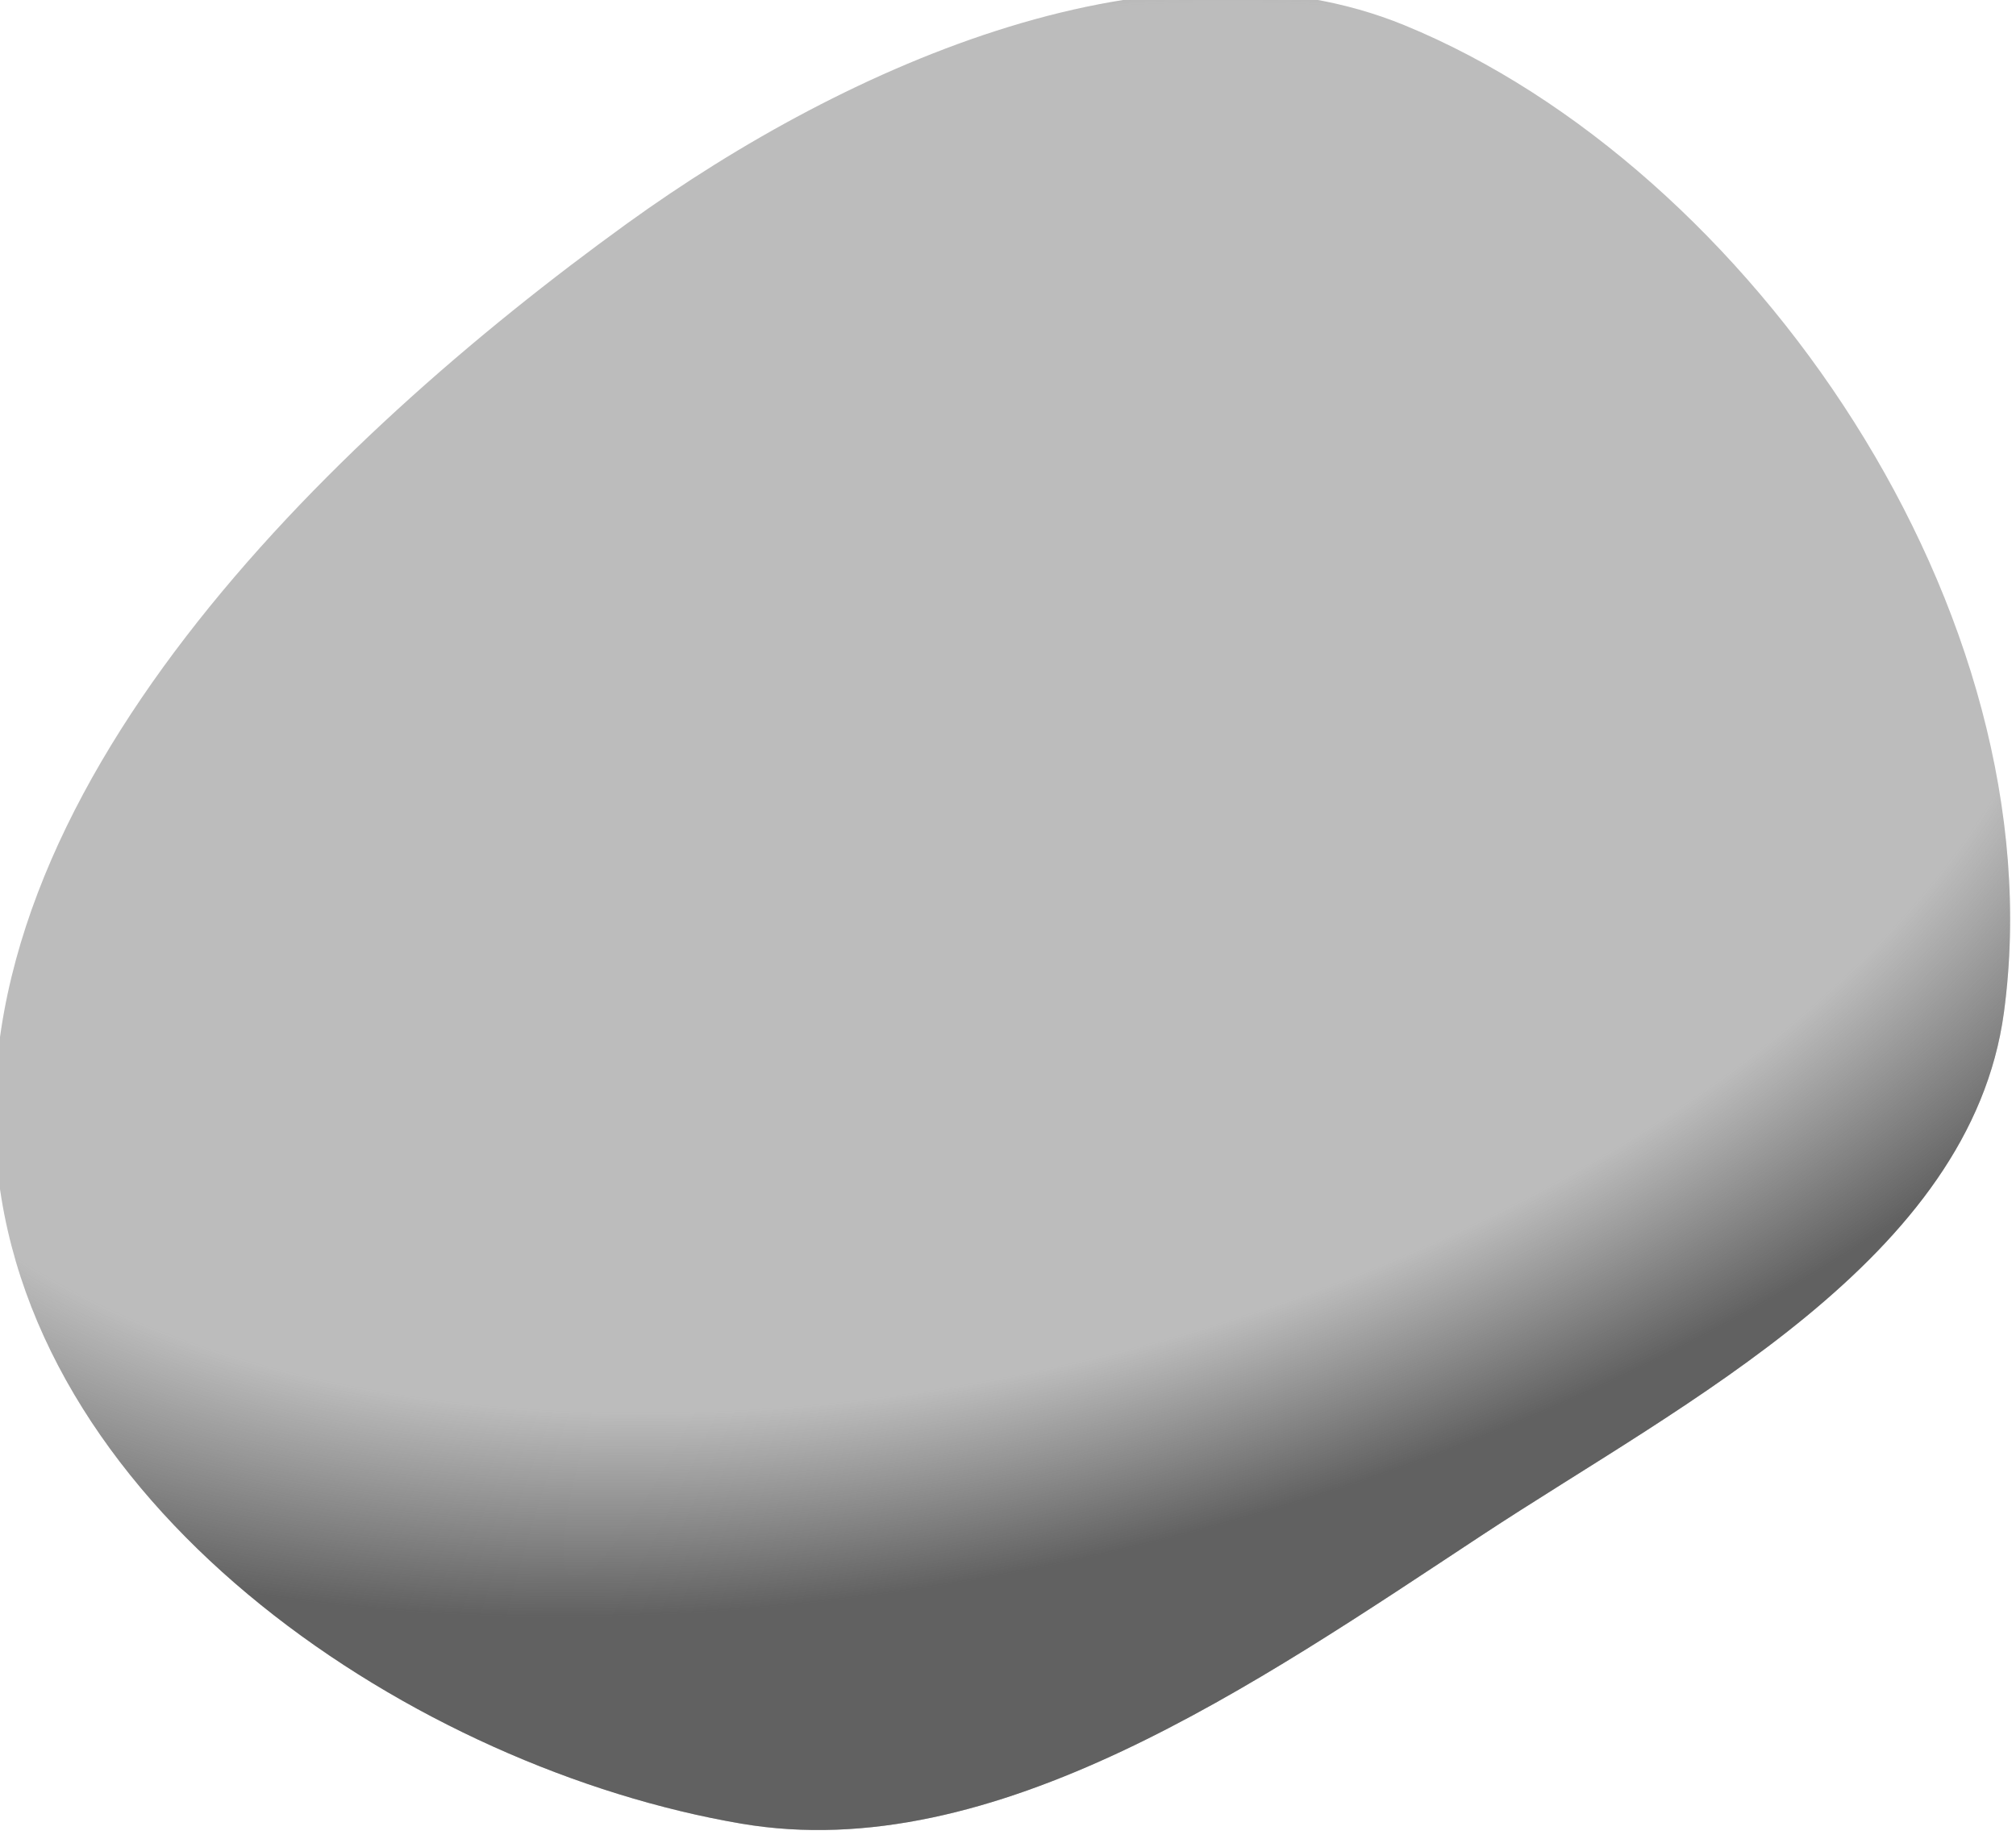 <svg xmlns="http://www.w3.org/2000/svg" xmlns:svg="http://www.w3.org/2000/svg" xmlns:xlink="http://www.w3.org/1999/xlink" id="svg4200" width="108.173" height="98.678" version="1.1"><defs id="defs4202"><linearGradient id="linearGradient3966-0-7-4"><stop id="stop3968-4-9-8" offset="0" stop-color="#616161" stop-opacity="0"/><stop id="stop3974-1-0-8" offset=".775" stop-color="#616161" stop-opacity="0"/><stop id="stop3970-7-4-5" offset="1" stop-color="#616161" stop-opacity="1"/></linearGradient><radialGradient id="radialGradient4374" cx="1877.71" cy="84.196" r="102.193" fx="1877.71" fy="84.196" gradientTransform="matrix(0.772,-0.408,0.564,0.413,-259.96,392.896)" gradientUnits="userSpaceOnUse" xlink:href="#linearGradient4334"/><linearGradient id="linearGradient4334"><stop id="stop4336" offset="0" stop-color="#616161" stop-opacity="0"/><stop id="stop4338" offset=".871" stop-color="#616161" stop-opacity="0"/><stop id="stop4340" offset="1" stop-color="#616161" stop-opacity="1"/></linearGradient><radialGradient id="radialGradient4109" cx="1256.244" cy="-527.767" r="102.193" fx="1256.244" fy="-527.767" gradientTransform="matrix(-0.066,-0.559,1.065,-0.126,2191.265,494.567)" gradientUnits="userSpaceOnUse" xlink:href="#linearGradient3966"/><linearGradient id="linearGradient3966"><stop id="stop3968" offset="0" stop-color="#616161" stop-opacity="0"/><stop id="stop3974" offset=".775" stop-color="#616161" stop-opacity="0"/><stop id="stop3970" offset="1" stop-color="#616161" stop-opacity="1"/></linearGradient><radialGradient id="radialGradient4106" cx="1243.12" cy="-475.444" r="102.193" fx="1243.12" fy="-475.444" gradientTransform="matrix(-0.049,-0.587,0.787,-0.065,2059.471,554.62)" gradientUnits="userSpaceOnUse" xlink:href="#linearGradient3966"/><linearGradient id="linearGradient4280"><stop id="stop4282" offset="0" stop-color="#616161" stop-opacity="0"/><stop id="stop4284" offset=".775" stop-color="#616161" stop-opacity="0"/><stop id="stop4286" offset="1" stop-color="#616161" stop-opacity="1"/></linearGradient><radialGradient id="radialGradient4293" cx="1243.12" cy="-475.444" r="102.193" fx="1243.12" fy="-475.444" gradientTransform="matrix(-0.049,-0.587,0.787,-0.065,2059.471,554.62)" gradientUnits="userSpaceOnUse" xlink:href="#linearGradient3966"/><radialGradient id="radialGradient4241" cx="1321.531" cy="-295.447" r="102.193" fx="1321.531" fy="-295.447" gradientTransform="matrix(0.208,0.405,-0.67,0.412,1230.444,-718.755)" gradientUnits="userSpaceOnUse" xlink:href="#linearGradient3966-0-7"/><linearGradient id="linearGradient3966-0-7"><stop id="stop3968-4-9" offset="0" stop-color="#616161" stop-opacity="0"/><stop id="stop3974-1-0" offset=".775" stop-color="#616161" stop-opacity="0"/><stop id="stop3970-7-4" offset="1" stop-color="#616161" stop-opacity="1"/></linearGradient><radialGradient id="radialGradient4370" cx="1321.531" cy="-295.447" r="102.193" fx="1321.531" fy="-295.447" gradientTransform="matrix(0.208,0.405,-0.67,0.412,1230.444,-718.755)" gradientUnits="userSpaceOnUse" xlink:href="#linearGradient3966-0-7"/></defs><g id="layer1" transform="translate(-404.773,-168.521)"><g id="STONE3" display="inline" transform="matrix(0.938,0.346,-0.346,0.938,-1248.329,-96.495)"><title id="title4388">Stone 3 at 1500 - 1300</title><path d="m 1664.551,-264.747 c 8.219,16.903 32.354,22.533 49.686,19.292 13.535,-2.531 23.355,-16.641 31.941,-28.295 7.718,-10.475 19.469,-22.968 16.562,-36.011 -4.718,-21.167 -28.481,-37.853 -48.503,-38.584 -13.995,-0.511 -27.232,12.141 -35.49,24.436 -11.055,16.459 -22.957,41.144 -14.196,59.161 z" style="marker:none" id="path4122" fill="#bcbcbc" fill-opacity="1" fill-rule="nonzero" stroke="none" stroke-width=".14" color="#000" display="inline" enable-background="accumulate" overflow="visible" visibility="visible"/><path d="m 1664.551,-264.747 c 8.219,16.903 32.354,22.533 49.686,19.292 13.535,-2.531 23.355,-16.641 31.941,-28.295 7.718,-10.474 19.469,-22.968 16.562,-36.011 -4.718,-21.167 -28.481,-37.853 -48.503,-38.584 -13.995,-0.511 -27.232,12.141 -35.49,24.436 -11.055,16.459 -22.957,41.144 -14.196,59.161 z" style="marker:none" id="path4122-0" fill="url(#radialGradient4370)" fill-opacity="1" fill-rule="nonzero" stroke="none" stroke-width=".128" color="#000" display="inline" enable-background="accumulate" overflow="visible" visibility="visible"/></g></g></svg>